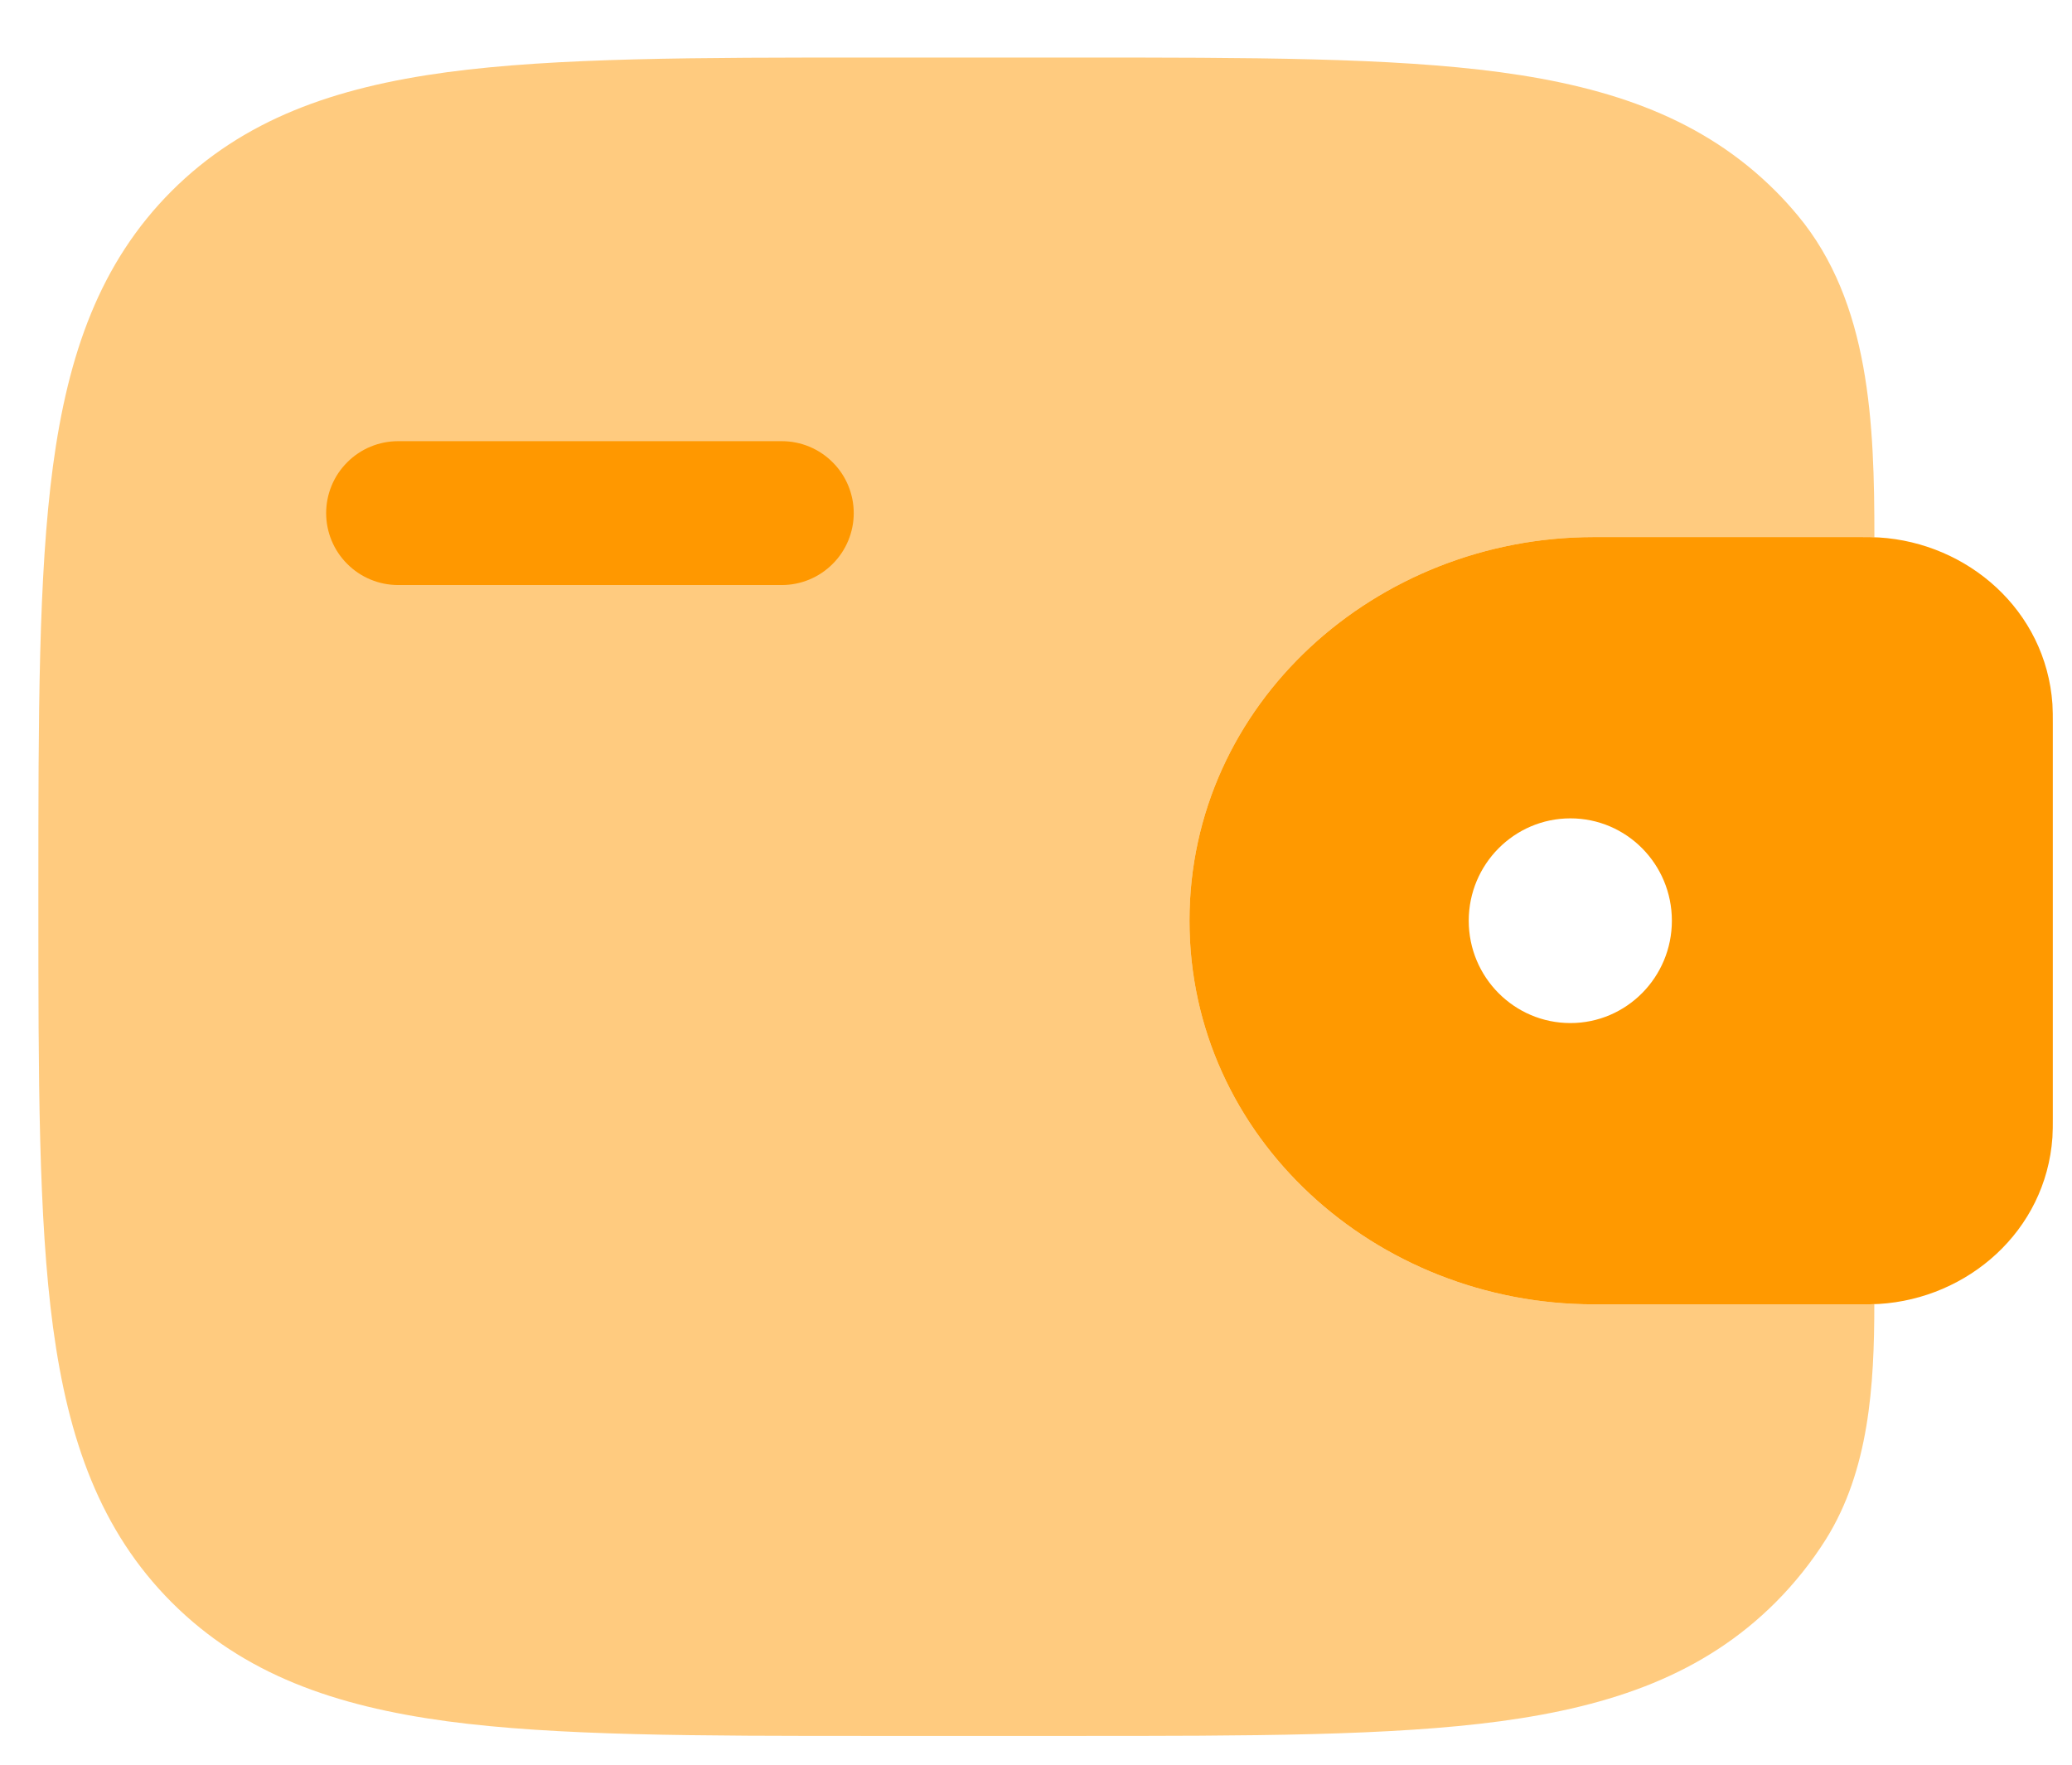 <svg width="27" height="23" viewBox="0 0 27 23" fill="none" xmlns="http://www.w3.org/2000/svg">
<path d="M5.188 5.75C4.939 5.75 4.7 5.849 4.525 6.025C4.349 6.2 4.25 6.439 4.25 6.688C4.25 6.936 4.349 7.175 4.525 7.35C4.7 7.526 4.939 7.625 5.188 7.625H10.188C10.436 7.625 10.675 7.526 10.85 7.35C11.026 7.175 11.125 6.936 11.125 6.688C11.125 6.439 11.026 6.2 10.85 6.025C10.675 5.849 10.436 5.75 10.188 5.75H5.188Z" fill="#FF9900"/>
<path fill-rule="evenodd" clip-rule="evenodd" d="M24.485 7.005C24.407 7 24.323 7 24.235 7H20.769C17.93 7 15.5 9.17 15.5 12C15.5 14.83 17.93 17 20.769 17H24.235C24.323 17 24.407 17 24.485 16.995C25.639 16.925 26.659 16.049 26.745 14.824C26.75 14.744 26.75 14.658 26.75 14.578V9.422C26.75 9.342 26.75 9.256 26.745 9.176C26.659 7.951 25.639 7.076 24.485 7.005ZM20.464 13.334C21.194 13.334 21.786 12.736 21.786 12C21.786 11.262 21.194 10.666 20.464 10.666C19.733 10.666 19.139 11.264 19.139 12C19.139 12.738 19.733 13.334 20.464 13.334Z" fill="#FF9900"/>
<path opacity="0.5" d="M24.425 7.003C24.425 5.526 24.37 3.942 23.427 2.809C23.335 2.698 23.238 2.591 23.136 2.489C22.2 1.554 21.014 1.139 19.549 0.941C18.124 0.75 16.305 0.75 14.008 0.75H11.367C9.07 0.75 7.25 0.75 5.825 0.941C4.36 1.139 3.174 1.554 2.237 2.489C1.302 3.425 0.887 4.611 0.69 6.076C0.5 7.501 0.5 9.32 0.5 11.617V11.758C0.5 14.055 0.5 15.875 0.691 17.299C0.889 18.764 1.304 19.95 2.239 20.886C3.175 21.821 4.361 22.236 5.826 22.434C7.251 22.625 9.07 22.625 11.367 22.625H14.008C16.305 22.625 18.125 22.625 19.549 22.434C21.014 22.236 22.2 21.821 23.136 20.886C23.385 20.636 23.606 20.36 23.794 20.061C24.356 19.161 24.424 18.059 24.424 16.999L24.236 17H20.769C17.93 17 15.5 14.83 15.5 12C15.5 9.17 17.93 7 20.769 7H24.235C24.3 7 24.365 7 24.425 7.003Z" fill="#FF9900"/>
</svg>
